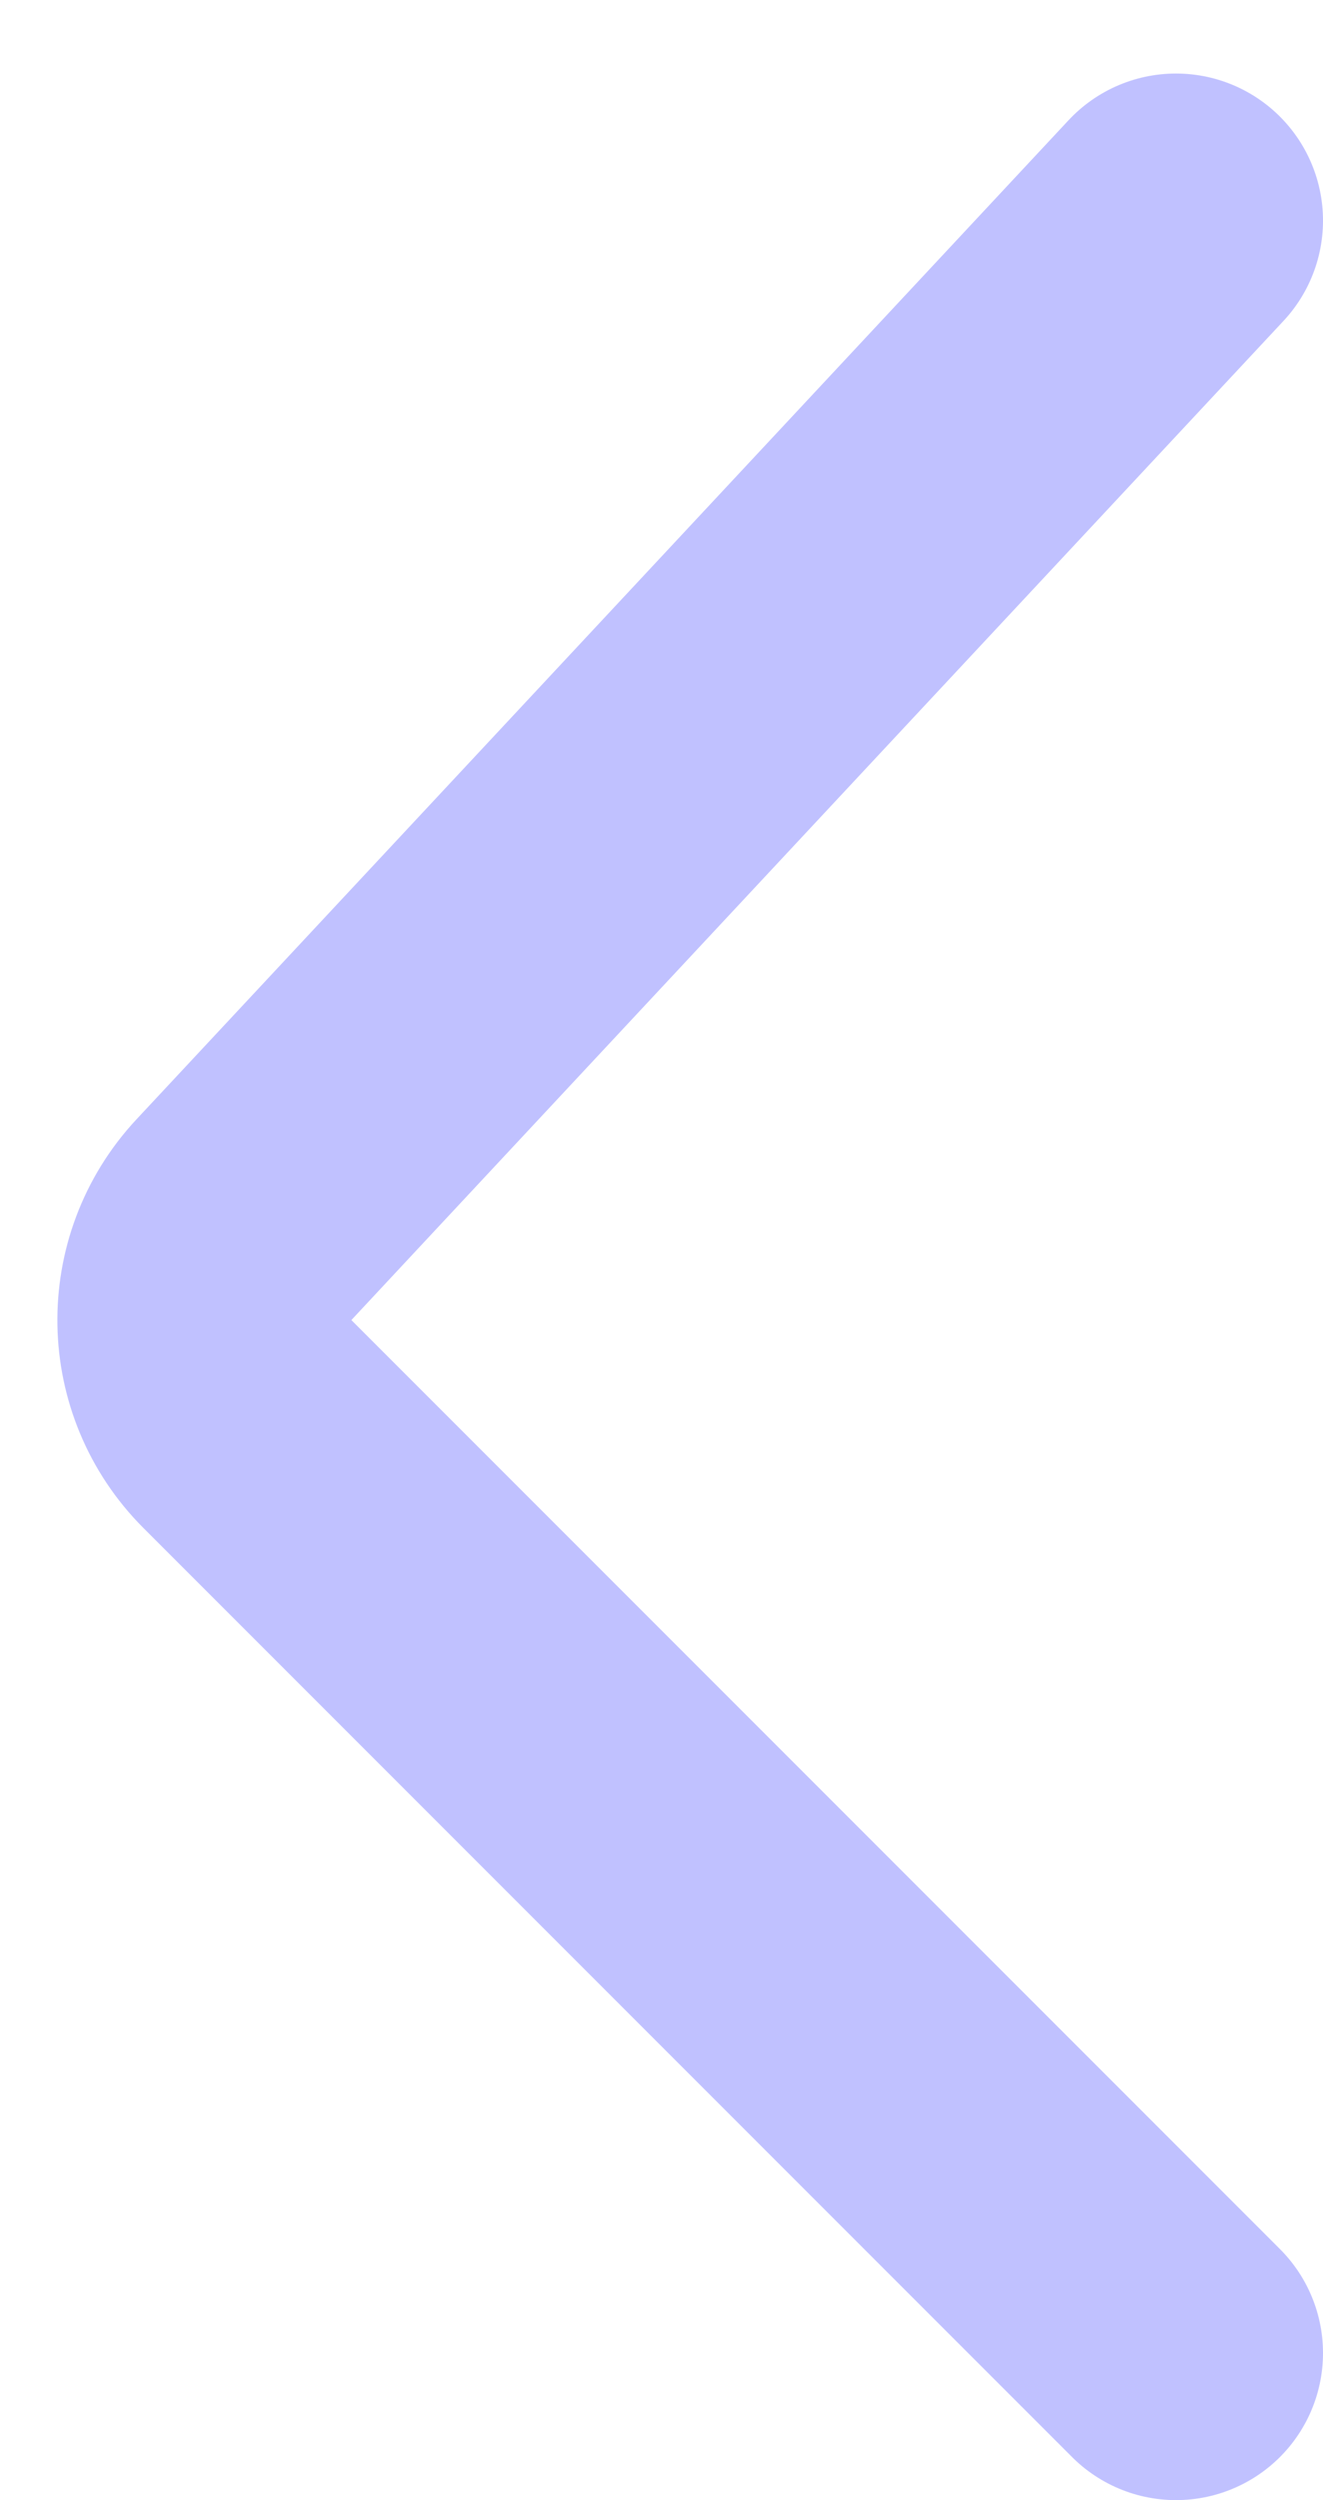 <svg width="9" height="17" viewBox="0 0 9 17" fill="none" xmlns="http://www.w3.org/2000/svg">
<path d="M8 1.5L1.659 8.294C1.292 8.688 1.302 9.302 1.683 9.683L8 16" stroke="#C0C1FF" stroke-width="2" stroke-linecap="round"/>
</svg>
